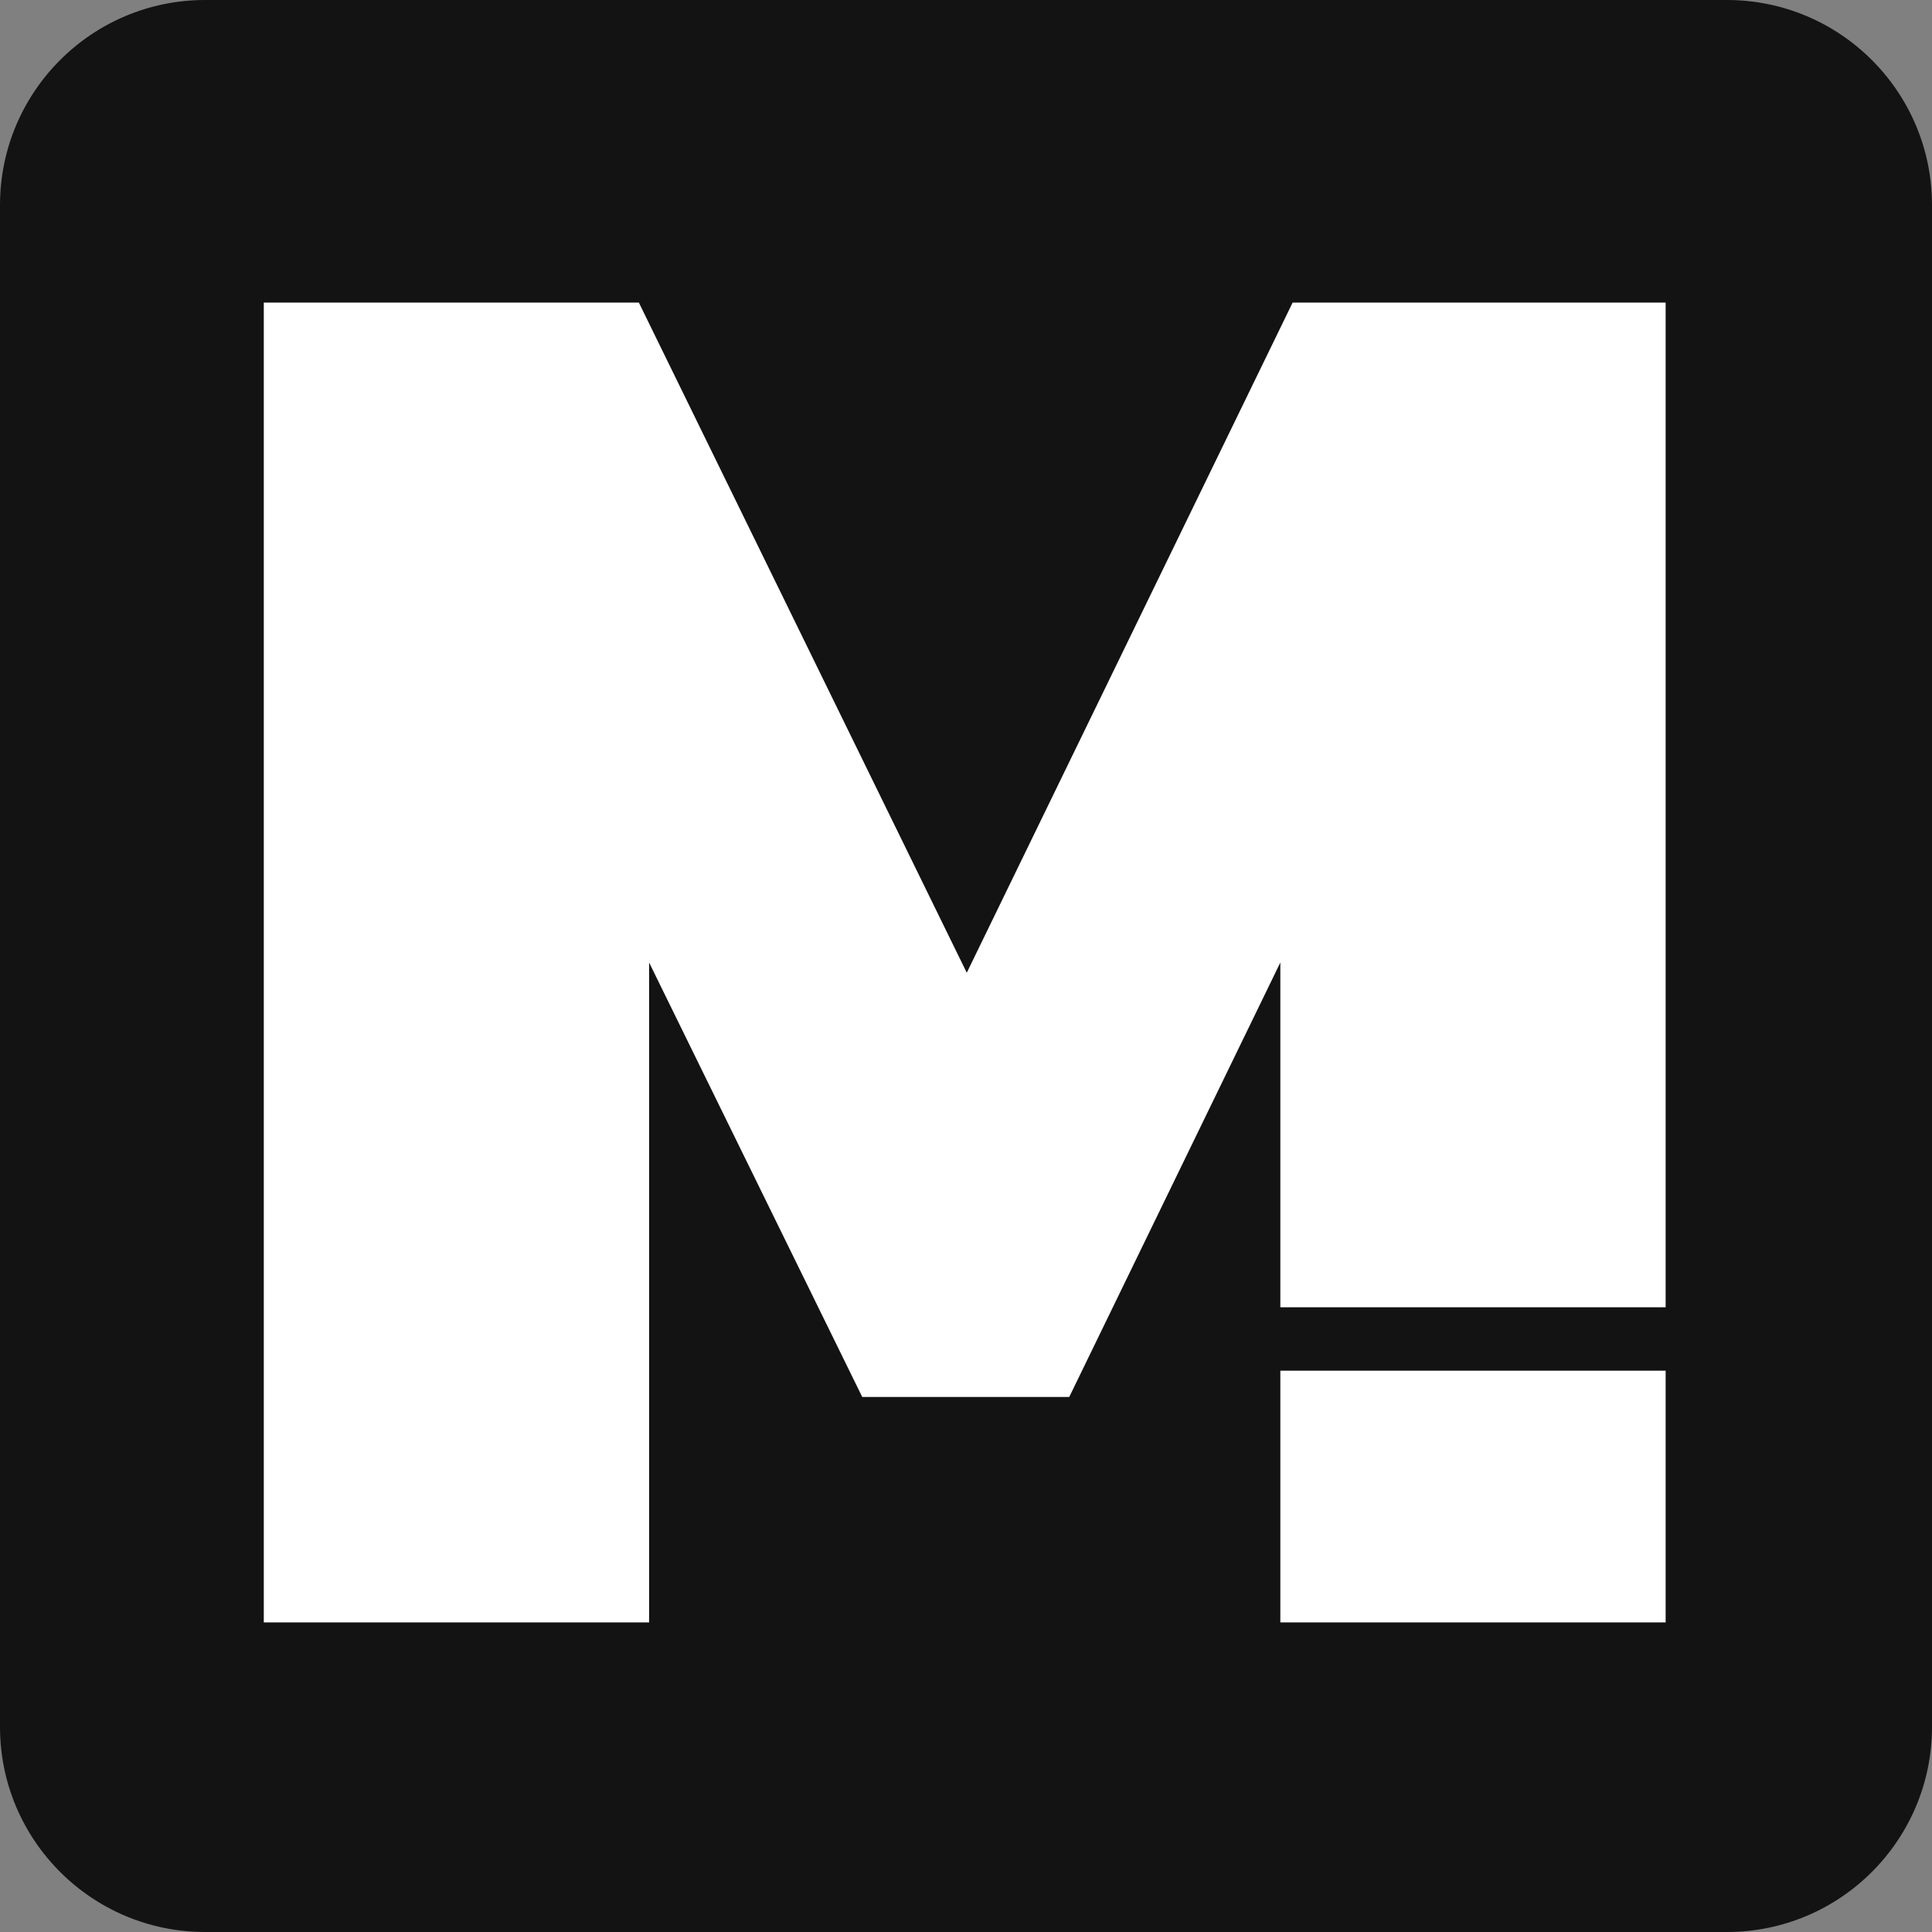 <svg width="1036" height="1036" viewBox="0 0 1036 1036" fill="none" xmlns="http://www.w3.org/2000/svg">
<rect x="0" y="0" width="1036" height="1036" fill="#808080" stroke="none"/>
<path d="M0 110C0 49.249 49.249 0 110 0H926C986.751 0 1036 49.249 1036 110V926C1036 986.751 986.751 1036 926 1036H110C49.249 1036 0 986.751 0 926V110Z" fill="#131313"/>
<path d="M141.455 870V162.244H342.572L518.412 521.617L693.153 162.244H893.171V870H686.559V516.122L573.362 749.11H462.363L348.067 516.122V870H141.455Z" fill="white"/>
<path d="M678 718H894.5" stroke="#131313" stroke-width="34"/>
</svg>
